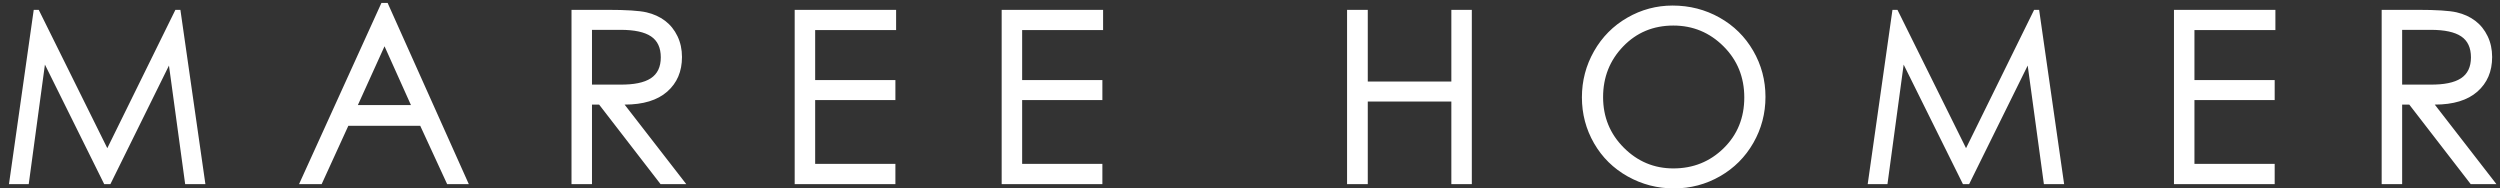 <?xml version="1.0" encoding="UTF-8" standalone="no"?>
<svg width="252px" height="19px" viewBox="0 0 252 19" version="1.1" xmlns="http://www.w3.org/2000/svg" xmlns:xlink="http://www.w3.org/1999/xlink">
    <rect x="0" y="0" width="252" height="19" fill="#333333" stroke="none"/>
    <!-- Generator: Sketch 3.7.2 (28276) - http://www.bohemiancoding.com/sketch -->
    <title>MHlogo</title>
    <desc>Created with Sketch.</desc>
    <defs></defs>
    <g id="Page-1" stroke="none" stroke-width="1" fill="none" fill-rule="evenodd">
        <g id="Home-page-Copy-4" transform="translate(-589, -66)" fill="#FFFFFF">
            <g id="Group">
                <g id="MHlogo" transform="translate(589, 66)">
                    <g id="Group-4">
                        <path d="M20.704,18.56 L18.664,18.56 L17.032,6.608 L11.128,18.56 L10.504,18.56 L4.528,6.512 L2.896,18.56 L0.904,18.56 L3.4,0.992 L3.904,0.992 L10.816,14.936 L17.68,0.992 L18.184,0.992 L20.704,18.56 Z M47.256,18.56 L45.072,18.56 L42.36,12.68 L35.112,12.68 L32.424,18.56 L30.144,18.56 L38.448,0.296 L39.072,0.296 L47.256,18.56 Z M41.424,10.592 L38.76,4.664 L36.072,10.592 L41.424,10.592 Z M69.176,18.56 L66.584,18.56 L60.392,10.544 L59.672,10.544 L59.672,18.56 L57.608,18.56 L57.608,0.992 L61.208,0.992 C63.128,0.992 64.448,1.076 65.168,1.244 C65.888,1.412 66.512,1.696 67.04,2.096 C67.568,2.496 67.984,3.012 68.288,3.644 C68.592,4.276 68.744,4.976 68.744,5.744 C68.744,7.2 68.248,8.364 67.256,9.236 C66.264,10.108 64.832,10.544 62.96,10.544 L69.176,18.56 Z M59.672,8.528 L62.48,8.528 C63.888,8.544 64.928,8.332 65.6,7.892 C66.272,7.452 66.608,6.748 66.608,5.78 C66.608,4.812 66.28,4.108 65.624,3.668 C64.968,3.228 63.944,3.008 62.552,3.008 L59.672,3.008 L59.672,8.528 Z M90.328,3.032 L82.168,3.032 L82.168,8.072 L90.256,8.072 L90.256,10.088 L82.168,10.088 L82.168,16.52 L90.256,16.52 L90.256,18.56 L80.104,18.56 L80.104,0.992 L90.328,0.992 L90.328,3.032 Z M111.192,3.032 L103.032,3.032 L103.032,8.072 L111.12,8.072 L111.12,10.088 L103.032,10.088 L103.032,16.52 L111.12,16.52 L111.12,18.56 L100.968,18.56 L100.968,0.992 L111.192,0.992 L111.192,3.032 Z M148.36,18.56 L146.296,18.56 L146.296,10.232 L137.872,10.232 L137.872,18.56 L135.784,18.56 L135.784,0.992 L137.872,0.992 L137.872,8.216 L146.296,8.216 L146.296,0.992 L148.36,0.992 L148.36,18.56 Z M168.6,0.56 C170.312,0.56 171.888,0.964 173.328,1.772 C174.768,2.58 175.9,3.696 176.724,5.12 C177.548,6.544 177.96,8.092 177.96,9.764 C177.96,11.436 177.552,12.984 176.736,14.408 C175.92,15.832 174.8,16.952 173.376,17.768 C171.952,18.584 170.404,18.992 168.732,18.992 C167.06,18.992 165.504,18.588 164.064,17.78 C162.624,16.972 161.496,15.86 160.68,14.444 C159.864,13.028 159.456,11.484 159.456,9.812 C159.456,8.14 159.864,6.588 160.68,5.156 C161.496,3.724 162.612,2.6 164.028,1.784 C165.444,0.968 166.968,0.56 168.6,0.56 L168.6,0.56 Z M168.672,16.976 C170.672,16.976 172.364,16.296 173.748,14.936 C175.132,13.576 175.824,11.872 175.824,9.824 C175.824,7.776 175.124,6.056 173.724,4.664 C172.324,3.272 170.64,2.576 168.672,2.576 C166.656,2.576 164.972,3.276 163.62,4.676 C162.268,6.076 161.592,7.78 161.592,9.788 C161.592,11.796 162.288,13.496 163.68,14.888 C165.072,16.28 166.736,16.976 168.672,16.976 L168.672,16.976 Z M208.064,18.56 L206.024,18.56 L204.392,6.608 L198.488,18.56 L197.864,18.56 L191.888,6.512 L190.256,18.56 L188.264,18.56 L190.76,0.992 L191.264,0.992 L198.176,14.936 L205.04,0.992 L205.544,0.992 L208.064,18.56 Z M229.36,3.032 L221.2,3.032 L221.2,8.072 L229.288,8.072 L229.288,10.088 L221.2,10.088 L221.2,16.52 L229.288,16.52 L229.288,18.56 L219.136,18.56 L219.136,0.992 L229.36,0.992 L229.36,3.032 Z M251.64,18.56 L249.048,18.56 L242.856,10.544 L242.136,10.544 L242.136,18.56 L240.072,18.56 L240.072,0.992 L243.672,0.992 C245.592,0.992 246.912,1.076 247.632,1.244 C248.352,1.412 248.976,1.696 249.504,2.096 C250.032,2.496 250.448,3.012 250.752,3.644 C251.056,4.276 251.208,4.976 251.208,5.744 C251.208,7.2 250.712,8.364 249.72,9.236 C248.728,10.108 247.296,10.544 245.424,10.544 L251.64,18.56 Z M242.136,8.528 L244.944,8.528 C246.352,8.544 247.392,8.332 248.064,7.892 C248.736,7.452 249.072,6.748 249.072,5.78 C249.072,4.812 248.744,4.108 248.088,3.668 C247.432,3.228 246.408,3.008 245.016,3.008 L242.136,3.008 L242.136,8.528 Z" id="MAREE-HOMER-Copy"></path>
                    </g>
                </g>
            </g>
        </g>
    </g>
</svg>
